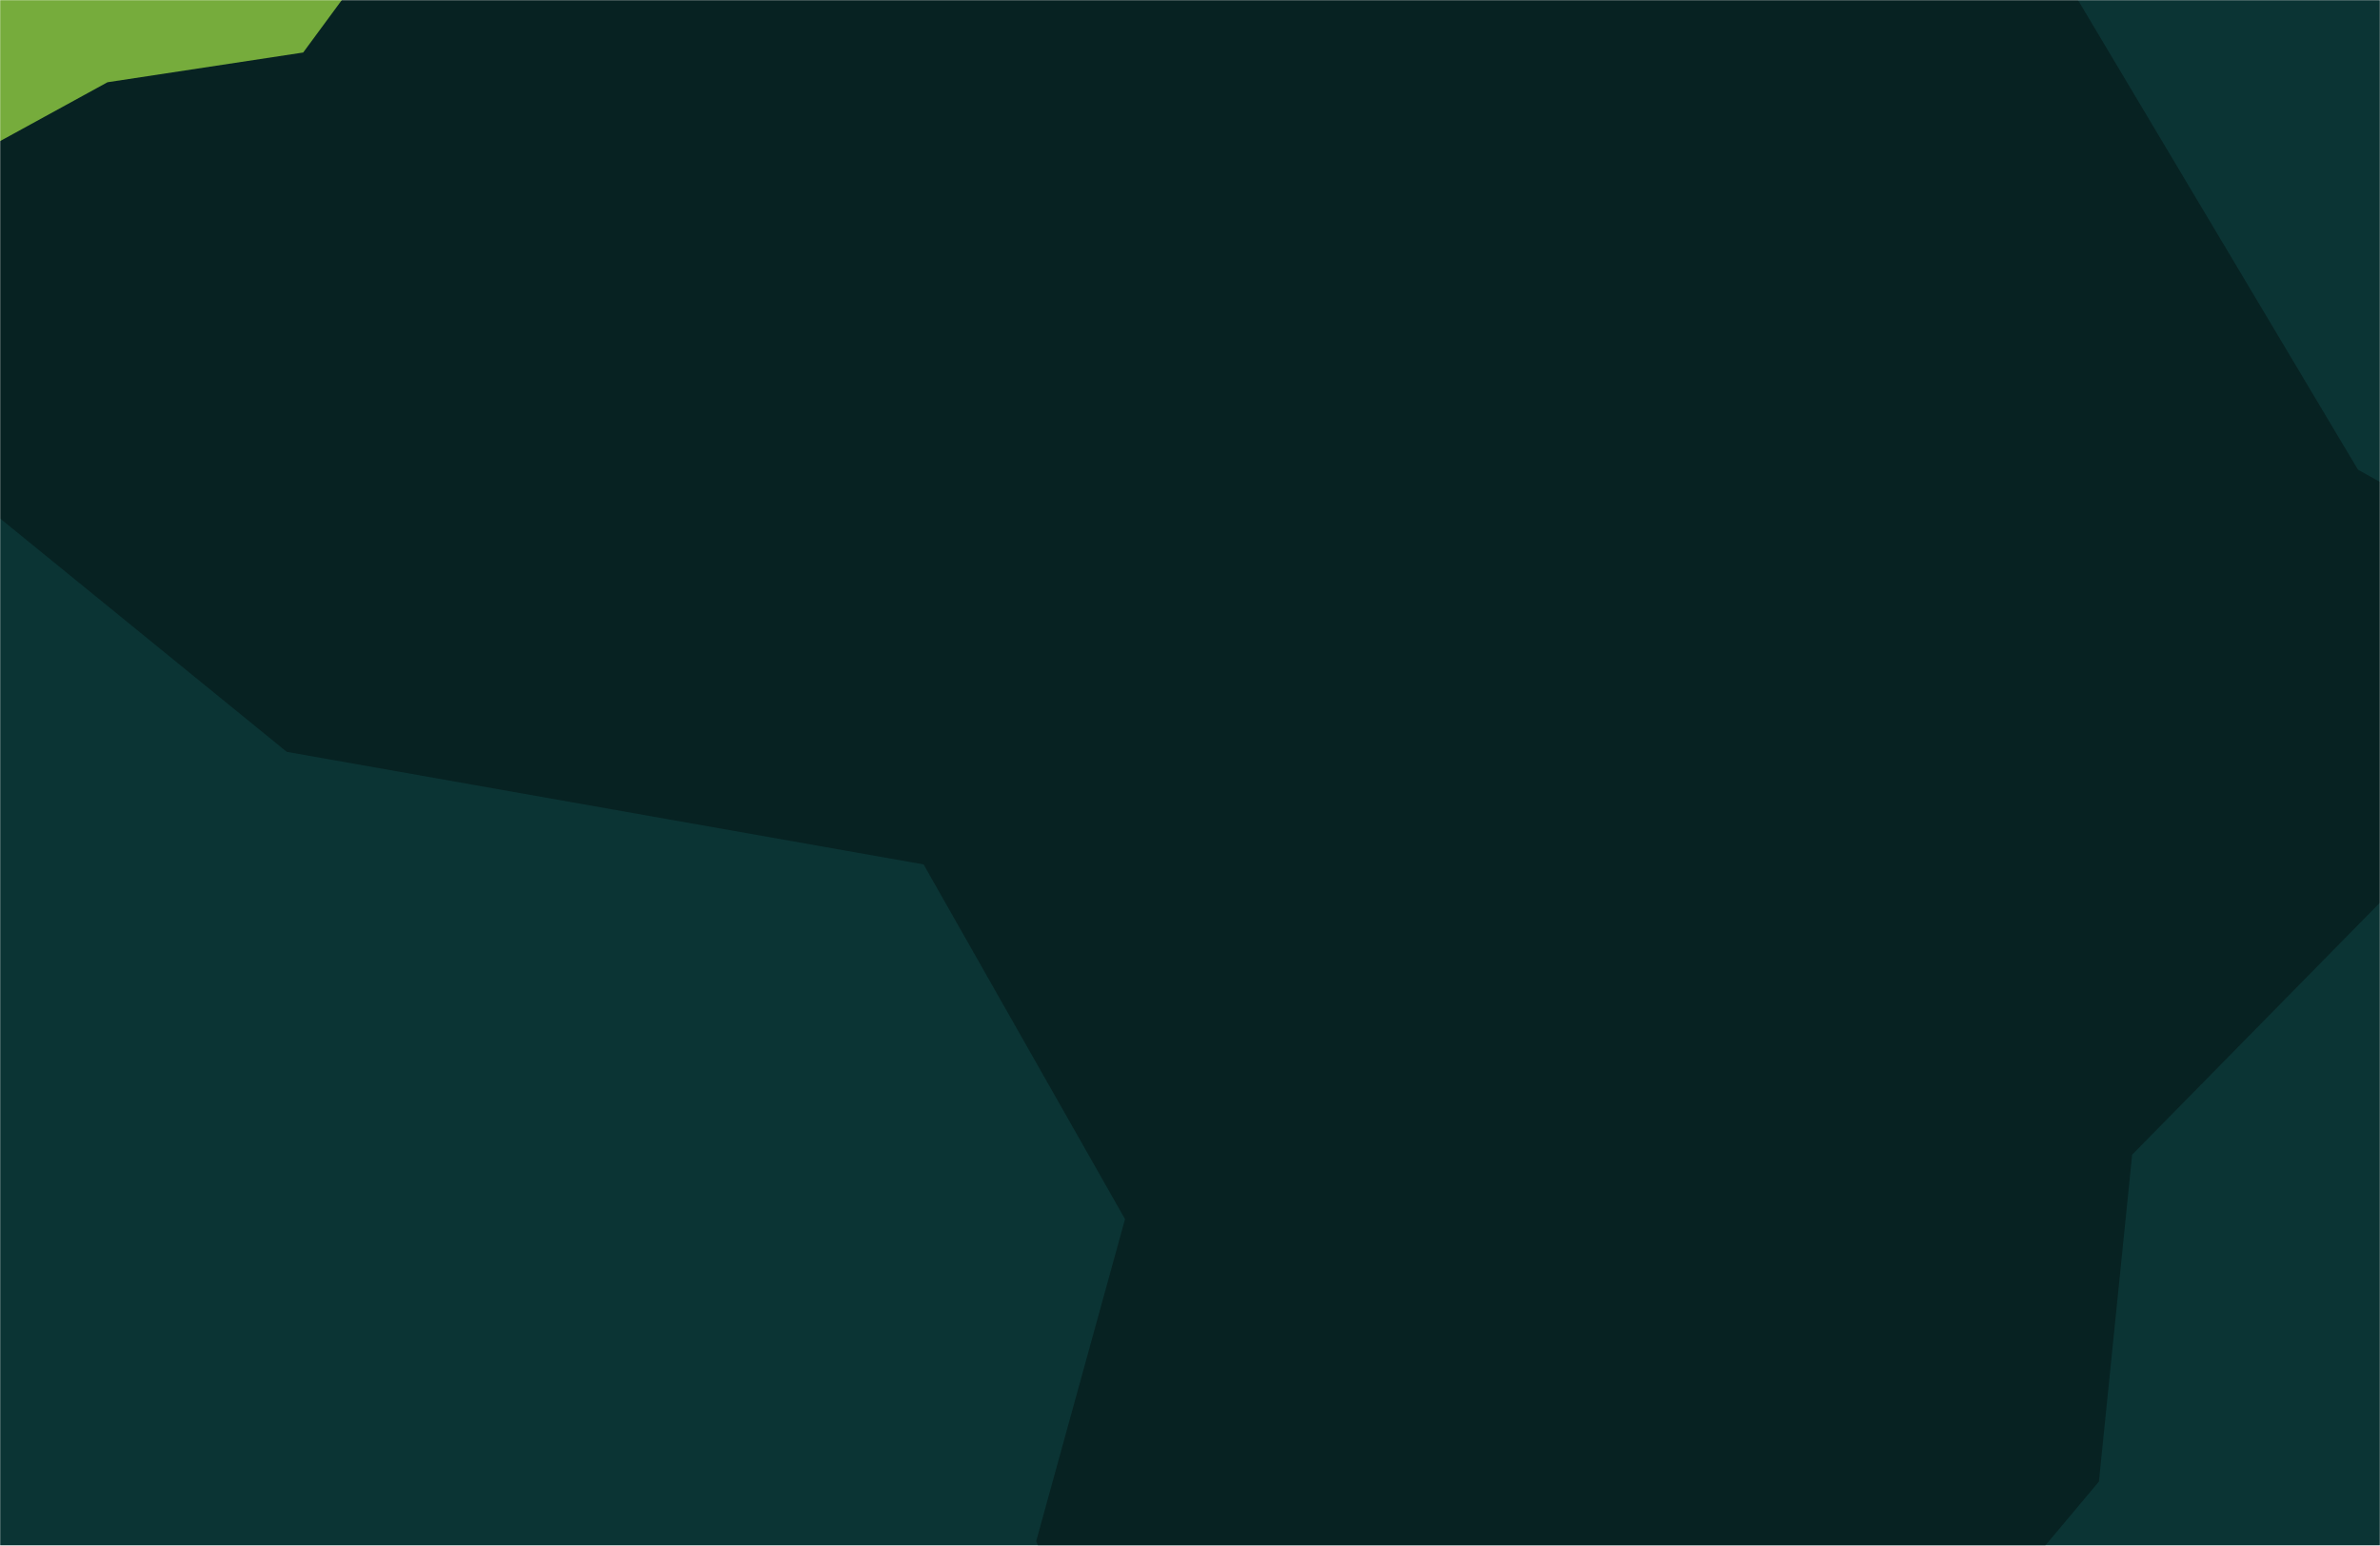 <svg width="1512" height="982" viewBox="0 0 1512 982" fill="none" xmlns="http://www.w3.org/2000/svg">
<mask id="mask0_272_1005" style="mask-type:alpha" maskUnits="userSpaceOnUse" x="0" y="0" width="1512" height="982">
<rect width="1512" height="982" fill="#0B3434"/>
</mask>
<g mask="url(#mask0_272_1005)">
<rect width="1512" height="982" fill="#0B3434"/>
<path d="M136.068 -147.091L-38 52.829V298.42L182.17 477.658L586.75 549.181L714.715 774.522L658.273 979.181L827.17 1388.5H1011.58L1241.66 1050.7L1333.43 941.266L1354.55 733.59L1682 400.534L1498.02 298.42L1211.07 -182.853H908.172L622.511 -367.261L136.068 -223.785V-147.091Z" fill="#072222"/>
<path d="M265.394 -65.464L238.838 -179.562L152.849 -175.032L165.858 -255.646L115.982 -284.261L-170.633 -256.003L-206.689 -66.049L-156.61 -62.061L-113.093 88.651L-22.16 101.811L68.301 52.251L192.614 33.361L265.394 -65.464Z" fill="#76AC3C"/>
</g>
</svg>
